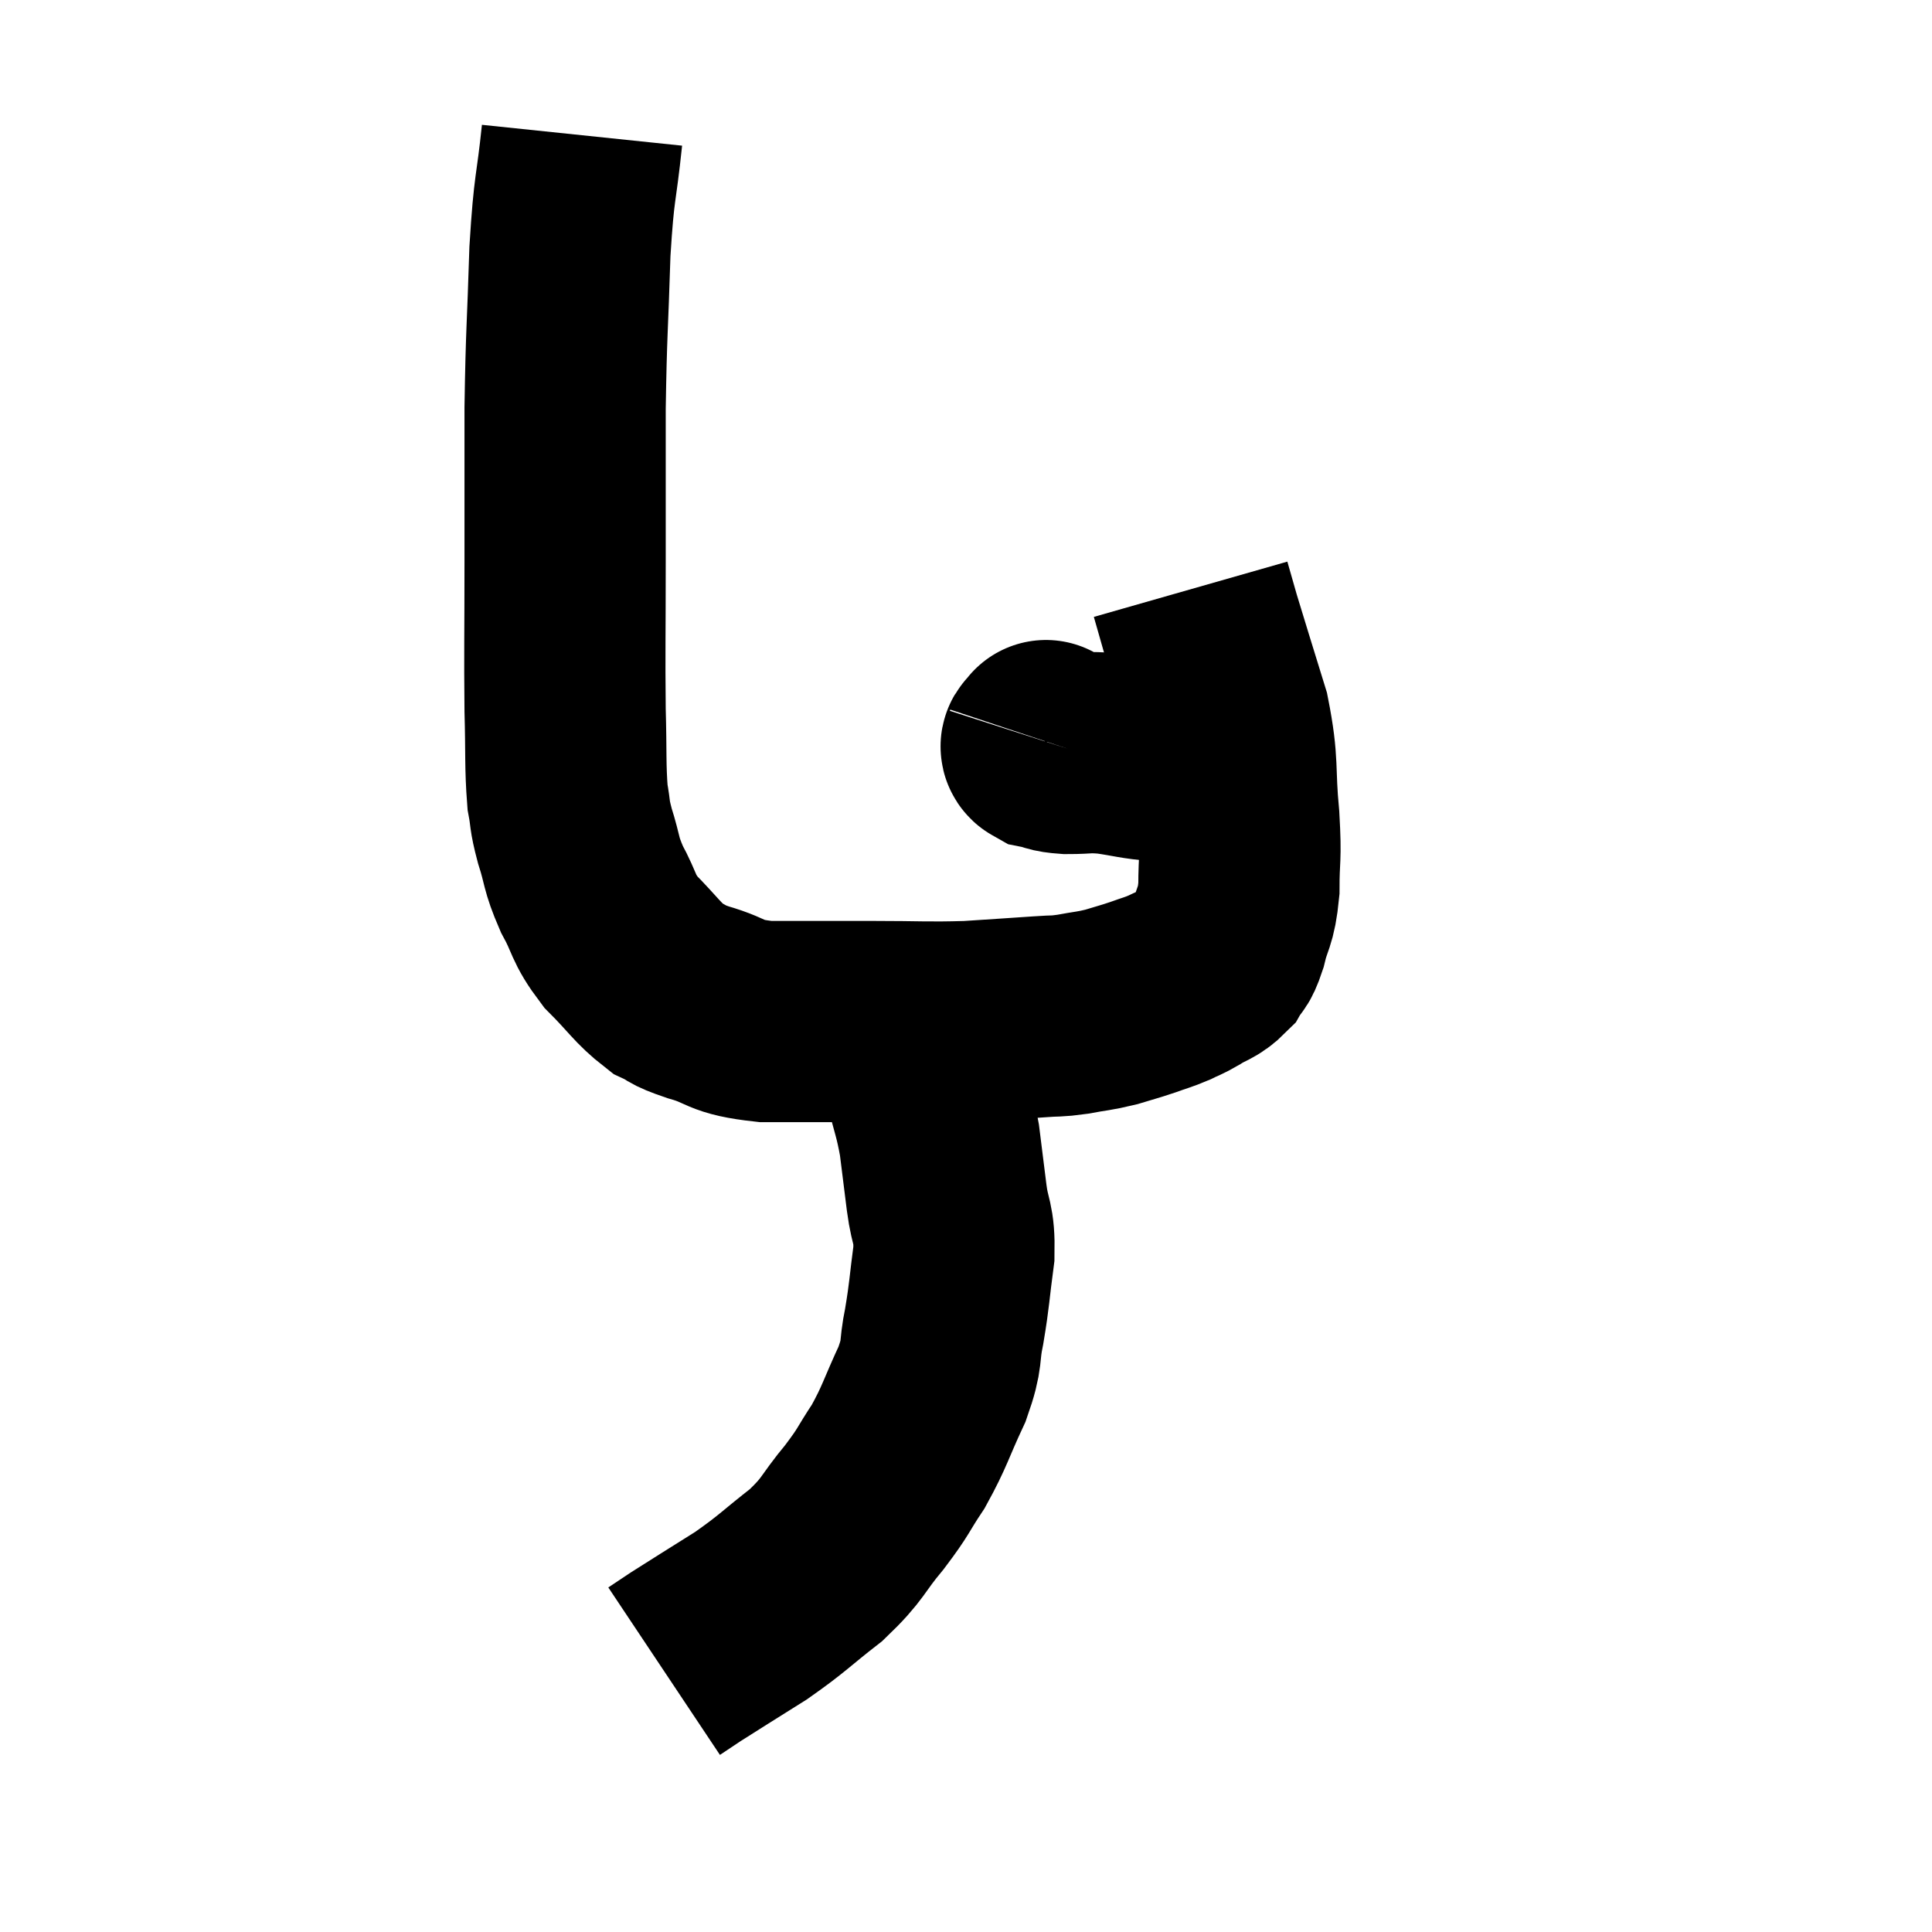 <svg width="48" height="48" viewBox="0 0 48 48" xmlns="http://www.w3.org/2000/svg"><path d="M 14.46 3.36 C 14.31 4.8, 14.265 4.545, 14.16 6.24 C 14.1 8.19, 14.07 8.205, 14.04 10.14 C 14.04 12.06, 14.04 12.105, 14.04 13.98 C 14.04 15.81, 14.025 16.185, 14.04 17.64 C 14.07 18.72, 14.04 19.02, 14.1 19.8 C 14.19 20.28, 14.13 20.19, 14.28 20.76 C 14.49 21.42, 14.415 21.42, 14.7 22.08 C 15.06 22.74, 14.955 22.785, 15.42 23.4 C 15.99 23.97, 16.08 24.165, 16.56 24.54 C 16.95 24.72, 16.725 24.69, 17.34 24.9 C 18.18 25.14, 17.94 25.26, 19.02 25.38 C 20.34 25.38, 20.4 25.38, 21.66 25.38 C 22.86 25.38, 23.01 25.41, 24.06 25.38 C 24.96 25.32, 25.215 25.305, 25.86 25.26 C 26.25 25.23, 26.205 25.26, 26.64 25.2 C 27.12 25.11, 27.165 25.125, 27.6 25.02 C 27.99 24.9, 28.02 24.9, 28.38 24.78 C 28.71 24.66, 28.755 24.66, 29.04 24.54 C 29.28 24.42, 29.235 24.465, 29.52 24.3 C 29.85 24.09, 29.94 24.12, 30.18 23.88 C 30.33 23.61, 30.33 23.79, 30.48 23.34 C 30.63 22.71, 30.705 22.83, 30.78 22.08 C 30.78 21.21, 30.84 21.405, 30.78 20.34 C 30.66 19.08, 30.78 19.035, 30.54 17.82 C 30.18 16.65, 30.06 16.275, 29.82 15.48 C 29.7 15.06, 29.64 14.85, 29.58 14.64 C 29.58 14.64, 29.58 14.64, 29.58 14.64 C 29.58 14.64, 29.58 14.64, 29.58 14.64 L 29.58 14.64" fill="none" stroke="black" stroke-width="5"></path><path d="M 25.98 18.42 C 25.98 18.42, 25.995 18.375, 25.98 18.42 C 25.95 18.51, 25.785 18.525, 25.92 18.6 C 26.22 18.66, 26.115 18.69, 26.52 18.72 C 27.03 18.72, 26.97 18.675, 27.54 18.72 C 28.17 18.81, 28.215 18.855, 28.8 18.9 C 29.34 18.9, 29.46 18.9, 29.88 18.9 C 30.18 18.9, 30.255 18.9, 30.48 18.9 C 30.63 18.9, 30.63 18.9, 30.78 18.9 C 30.93 18.9, 30.96 18.885, 31.08 18.9 L 31.26 18.96" fill="none" stroke="black" stroke-width="5"></path><path d="M 22.8 25.38 C 22.89 26.1, 22.845 26.085, 22.98 26.82 C 23.16 27.57, 23.205 27.585, 23.34 28.32 C 23.43 29.04, 23.43 29.055, 23.52 29.76 C 23.61 30.45, 23.715 30.345, 23.7 31.14 C 23.58 32.04, 23.595 32.13, 23.46 32.94 C 23.31 33.66, 23.445 33.57, 23.16 34.38 C 22.74 35.28, 22.74 35.415, 22.32 36.18 C 21.9 36.81, 21.99 36.765, 21.48 37.44 C 20.88 38.16, 20.985 38.205, 20.28 38.88 C 19.47 39.51, 19.47 39.57, 18.66 40.14 C 17.85 40.65, 17.58 40.815, 17.04 41.16 C 16.77 41.34, 16.635 41.43, 16.5 41.52 C 16.5 41.52, 16.5 41.52, 16.5 41.52 C 16.5 41.52, 16.5 41.52, 16.5 41.52 L 16.5 41.52" fill="none" stroke="black" stroke-width="5"></path></svg>